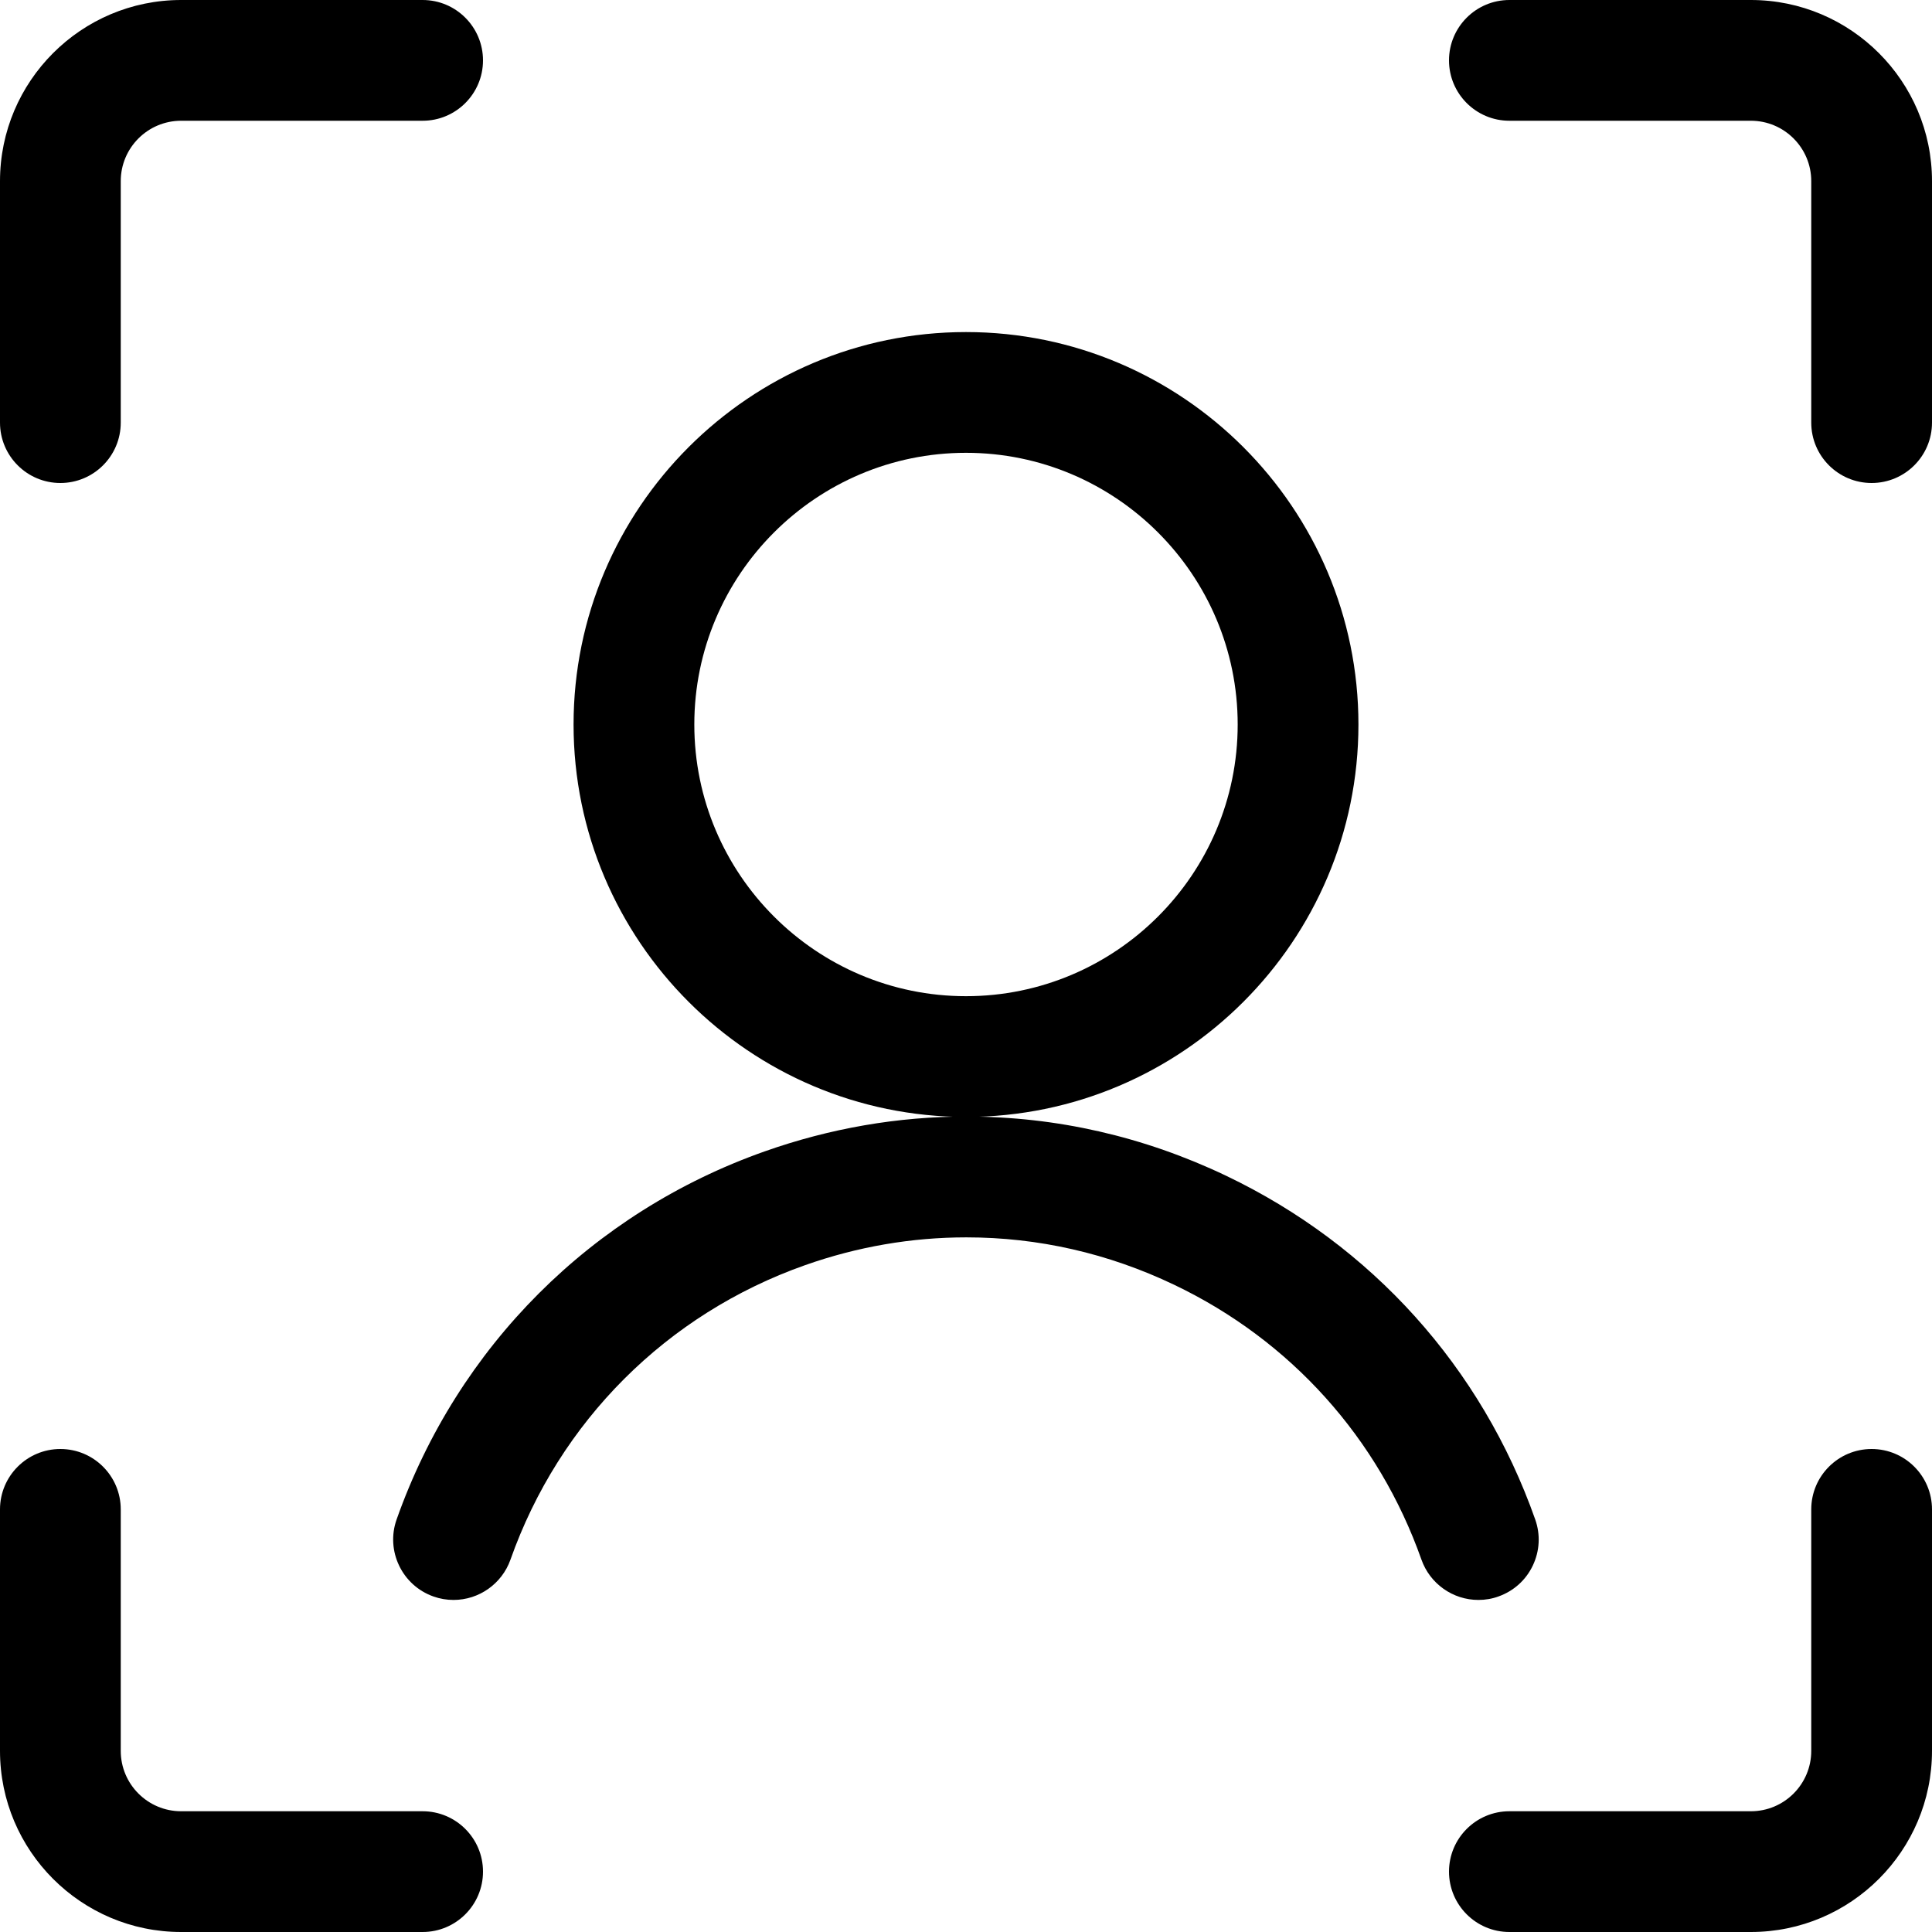 <?xml version="1.0" encoding="utf-8"?>
<!-- Generator: Adobe Illustrator 22.1.0, SVG Export Plug-In . SVG Version: 6.00 Build 0)  -->
<svg version="1.1" id="Layer_1" xmlns="http://www.w3.org/2000/svg" xmlns:xlink="http://www.w3.org/1999/xlink" x="0px" y="0px"
	 viewBox="0 0 24 24" style="enable-background:new 0 0 24 24;" xml:space="preserve">
<title>face-id-4</title>
<g>
	<path d="M18.75,24C18.336,24,18,23.664,18,23.25s0.336-0.75,0.75-0.75h3c0.414,0,0.75-0.336,0.75-0.75v-3
		c0-0.414,0.336-0.75,0.75-0.75S24,18.336,24,18.75v3c0,1.241-1.009,2.25-2.25,2.25H18.75z"/>
	<path d="M23.25,6c-0.414,0-0.75-0.336-0.75-0.75v-3c0-0.414-0.336-0.75-0.75-0.75h-3C18.336,1.5,18,1.164,18,0.75S18.336,0,18.75,0
		h3C22.991,0,24,1.009,24,2.25v3C24,5.664,23.664,6,23.25,6z"/>
	<path d="M0.75,6C0.336,6,0,5.664,0,5.25v-3C0,1.009,1.009,0,2.25,0h3C5.664,0,6,0.336,6,0.75S5.664,1.5,5.25,1.5h-3
		C1.836,1.5,1.5,1.836,1.5,2.25v3C1.5,5.664,1.164,6,0.75,6z"/>
	<path d="M2.25,24C1.009,24,0,22.991,0,21.75v-3C0,18.336,0.336,18,0.75,18s0.75,0.336,0.75,0.75v3c0,0.414,0.336,0.75,0.75,0.75h3
		C5.664,22.5,6,22.836,6,23.25S5.664,24,5.25,24H2.25z"/>
	<path d="M12,13.875c-2.688,0-4.875-2.187-4.875-4.875S9.312,4.125,12,4.125c2.688,0,4.875,2.187,4.875,4.875
		S14.688,13.875,12,13.875z M12,5.625c-1.861,0-3.375,1.514-3.375,3.375s1.514,3.375,3.375,3.375c1.861,0,3.375-1.514,3.375-3.375
		S13.861,5.625,12,5.625z"/>
	<path d="M18.365,19.875c-0.317,0-0.601-0.201-0.707-0.5c-0.534-1.511-1.625-2.724-3.072-3.415
		c-0.819-0.391-1.688-0.589-2.582-0.589c-0.68,0-1.354,0.116-2.005,0.346c-1.717,0.607-3.051,1.94-3.658,3.658
		c-0.106,0.299-0.39,0.5-0.707,0.5c-0.085,0-0.169-0.014-0.25-0.043c-0.39-0.138-0.595-0.568-0.457-0.957
		c0.759-2.147,2.425-3.813,4.572-4.572c0.812-0.287,1.655-0.433,2.505-0.433c1.119,0,2.205,0.248,3.228,0.736
		c1.808,0.864,3.172,2.379,3.839,4.269c0.067,0.189,0.056,0.392-0.03,0.573c-0.086,0.181-0.238,0.317-0.427,0.384
		C18.535,19.861,18.451,19.875,18.365,19.875z"/>
</g>
</svg>
